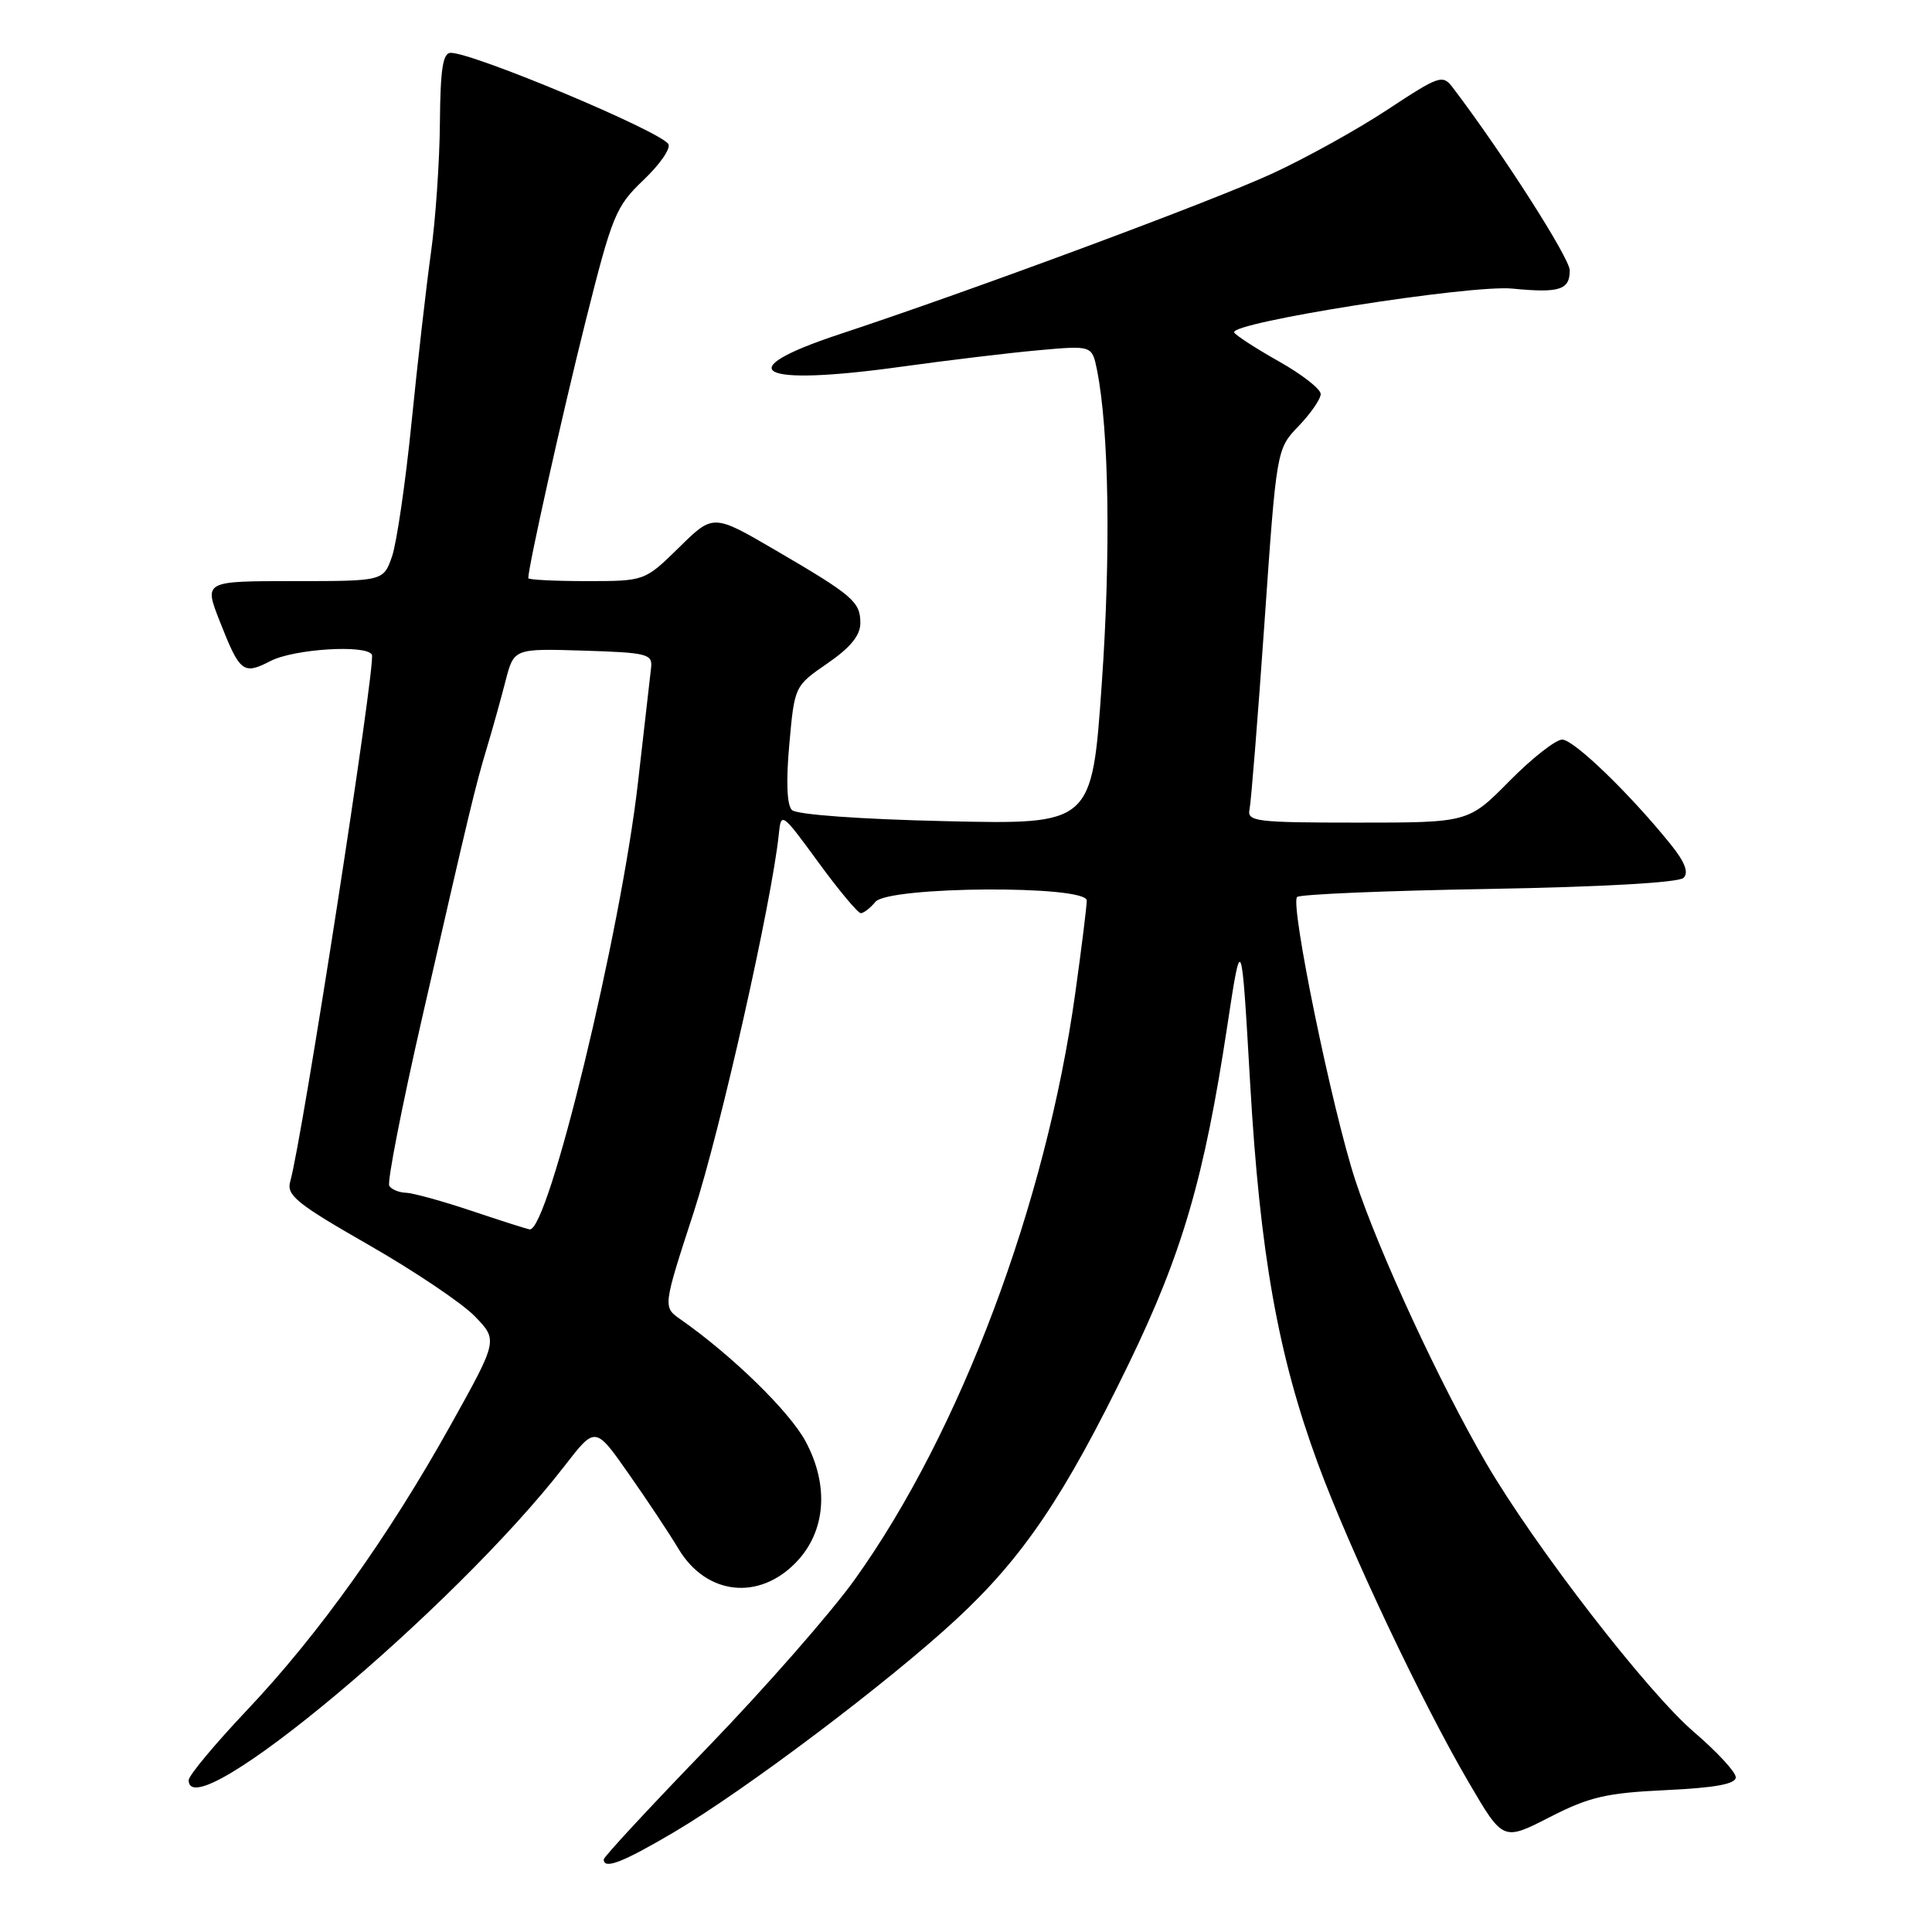 <?xml version="1.0" encoding="UTF-8" standalone="no"?>
<!DOCTYPE svg PUBLIC "-//W3C//DTD SVG 1.1//EN" "http://www.w3.org/Graphics/SVG/1.1/DTD/svg11.dtd" >
<svg xmlns="http://www.w3.org/2000/svg" xmlns:xlink="http://www.w3.org/1999/xlink" version="1.1" viewBox="0 0 256 256">
 <g >
 <path fill="currentColor"
d=" M 89.33 242.76 C 98.83 237.15 117.73 222.89 126.71 214.57 C 135.57 206.36 141.04 198.25 149.51 180.82 C 156.65 166.11 159.56 156.15 162.62 135.95 C 164.50 123.58 164.50 123.58 165.65 143.54 C 166.96 166.19 169.35 179.60 174.64 193.96 C 178.87 205.42 188.41 225.59 194.64 236.22 C 199.16 243.95 199.16 243.95 205.33 240.79 C 210.60 238.09 212.84 237.57 220.75 237.20 C 227.29 236.89 230.00 236.39 230.00 235.50 C 230.00 234.81 227.52 232.13 224.50 229.54 C 218.31 224.25 203.43 205.01 196.93 193.88 C 190.82 183.41 182.70 165.87 179.59 156.40 C 176.53 147.07 170.92 119.81 171.87 118.86 C 172.21 118.50 183.65 118.02 197.27 117.79 C 212.41 117.52 222.45 116.95 223.08 116.32 C 223.79 115.61 223.26 114.23 221.38 111.89 C 216.00 105.21 208.54 98.00 207.00 98.00 C 206.14 98.00 202.99 100.47 200.00 103.50 C 194.57 109.00 194.57 109.00 179.88 109.00 C 166.41 109.00 165.22 108.85 165.57 107.25 C 165.77 106.29 166.67 95.15 167.55 82.50 C 169.15 59.50 169.15 59.50 172.08 56.45 C 173.68 54.78 175.00 52.87 175.00 52.21 C 175.00 51.55 172.53 49.62 169.50 47.91 C 166.48 46.21 163.79 44.47 163.54 44.06 C 162.74 42.77 194.80 37.70 200.38 38.24 C 206.64 38.85 208.00 38.42 208.00 35.83 C 208.00 34.21 199.16 20.38 192.52 11.63 C 191.16 9.84 190.77 9.97 183.83 14.54 C 179.83 17.18 172.95 20.99 168.53 23.02 C 160.49 26.72 128.64 38.54 111.23 44.29 C 96.47 49.17 100.39 51.24 119.36 48.60 C 125.49 47.75 133.70 46.76 137.60 46.41 C 144.70 45.77 144.70 45.77 145.36 49.03 C 146.95 56.98 147.20 73.36 145.99 90.60 C 144.69 109.25 144.69 109.25 125.33 108.81 C 113.91 108.55 105.54 107.94 104.93 107.33 C 104.27 106.67 104.14 103.51 104.59 98.60 C 105.28 90.90 105.29 90.90 109.64 87.90 C 112.68 85.81 114.00 84.20 114.00 82.57 C 114.00 79.73 113.04 78.91 102.68 72.86 C 94.50 68.09 94.50 68.09 89.97 72.55 C 85.43 77.00 85.43 77.00 77.72 77.00 C 73.47 77.00 70.00 76.82 70.00 76.61 C 70.00 75.10 74.50 54.92 77.60 42.54 C 81.13 28.48 81.59 27.36 85.27 23.85 C 87.43 21.80 88.91 19.66 88.56 19.09 C 87.50 17.38 62.75 7.00 59.72 7.00 C 58.68 7.00 58.35 9.16 58.29 16.25 C 58.25 21.34 57.72 29.10 57.10 33.50 C 56.49 37.90 55.33 48.02 54.53 56.00 C 53.73 63.98 52.56 71.96 51.94 73.75 C 50.80 77.00 50.80 77.00 38.92 77.00 C 27.03 77.00 27.03 77.00 29.09 82.25 C 31.78 89.11 32.21 89.46 35.84 87.59 C 38.95 85.98 48.56 85.38 49.28 86.75 C 49.84 87.83 40.04 151.09 38.45 156.58 C 37.94 158.38 39.35 159.52 48.86 164.96 C 54.91 168.43 61.24 172.68 62.92 174.42 C 65.98 177.58 65.98 177.58 59.74 188.78 C 51.48 203.61 42.23 216.55 32.75 226.58 C 28.49 231.08 25.00 235.27 25.00 235.88 C 25.00 242.56 60.22 213.11 74.81 194.24 C 78.88 188.97 78.88 188.97 83.27 195.24 C 85.69 198.68 88.68 203.18 89.91 205.24 C 93.59 211.37 100.57 212.15 105.52 206.98 C 109.42 202.91 109.89 196.86 106.75 191.00 C 104.62 187.03 97.01 179.61 90.17 174.82 C 87.83 173.19 87.83 173.19 91.92 160.63 C 95.47 149.73 102.29 119.38 103.20 110.50 C 103.49 107.57 103.61 107.65 108.43 114.25 C 111.14 117.96 113.68 121.00 114.06 121.00 C 114.44 121.00 115.32 120.32 116.00 119.50 C 117.72 117.43 144.00 117.26 144.00 119.33 C 144.00 120.06 143.32 125.57 142.48 131.58 C 138.61 159.50 127.22 189.79 113.29 209.25 C 110.11 213.70 101.31 223.73 93.75 231.55 C 86.19 239.37 80.00 246.04 80.00 246.38 C 80.00 247.76 82.50 246.79 89.33 242.76 Z  M 62.50 160.45 C 58.65 159.16 54.74 158.08 53.81 158.05 C 52.88 158.02 51.88 157.61 51.58 157.13 C 51.28 156.65 53.24 146.64 55.93 134.88 C 62.35 106.81 62.95 104.31 64.54 99.00 C 65.28 96.53 66.39 92.57 66.99 90.21 C 68.10 85.93 68.10 85.93 77.30 86.21 C 85.83 86.48 86.48 86.65 86.27 88.50 C 86.14 89.60 85.36 96.42 84.54 103.65 C 82.28 123.51 72.65 163.26 70.18 162.90 C 69.81 162.85 66.35 161.74 62.50 160.45 Z "/>
</g>
</svg>
